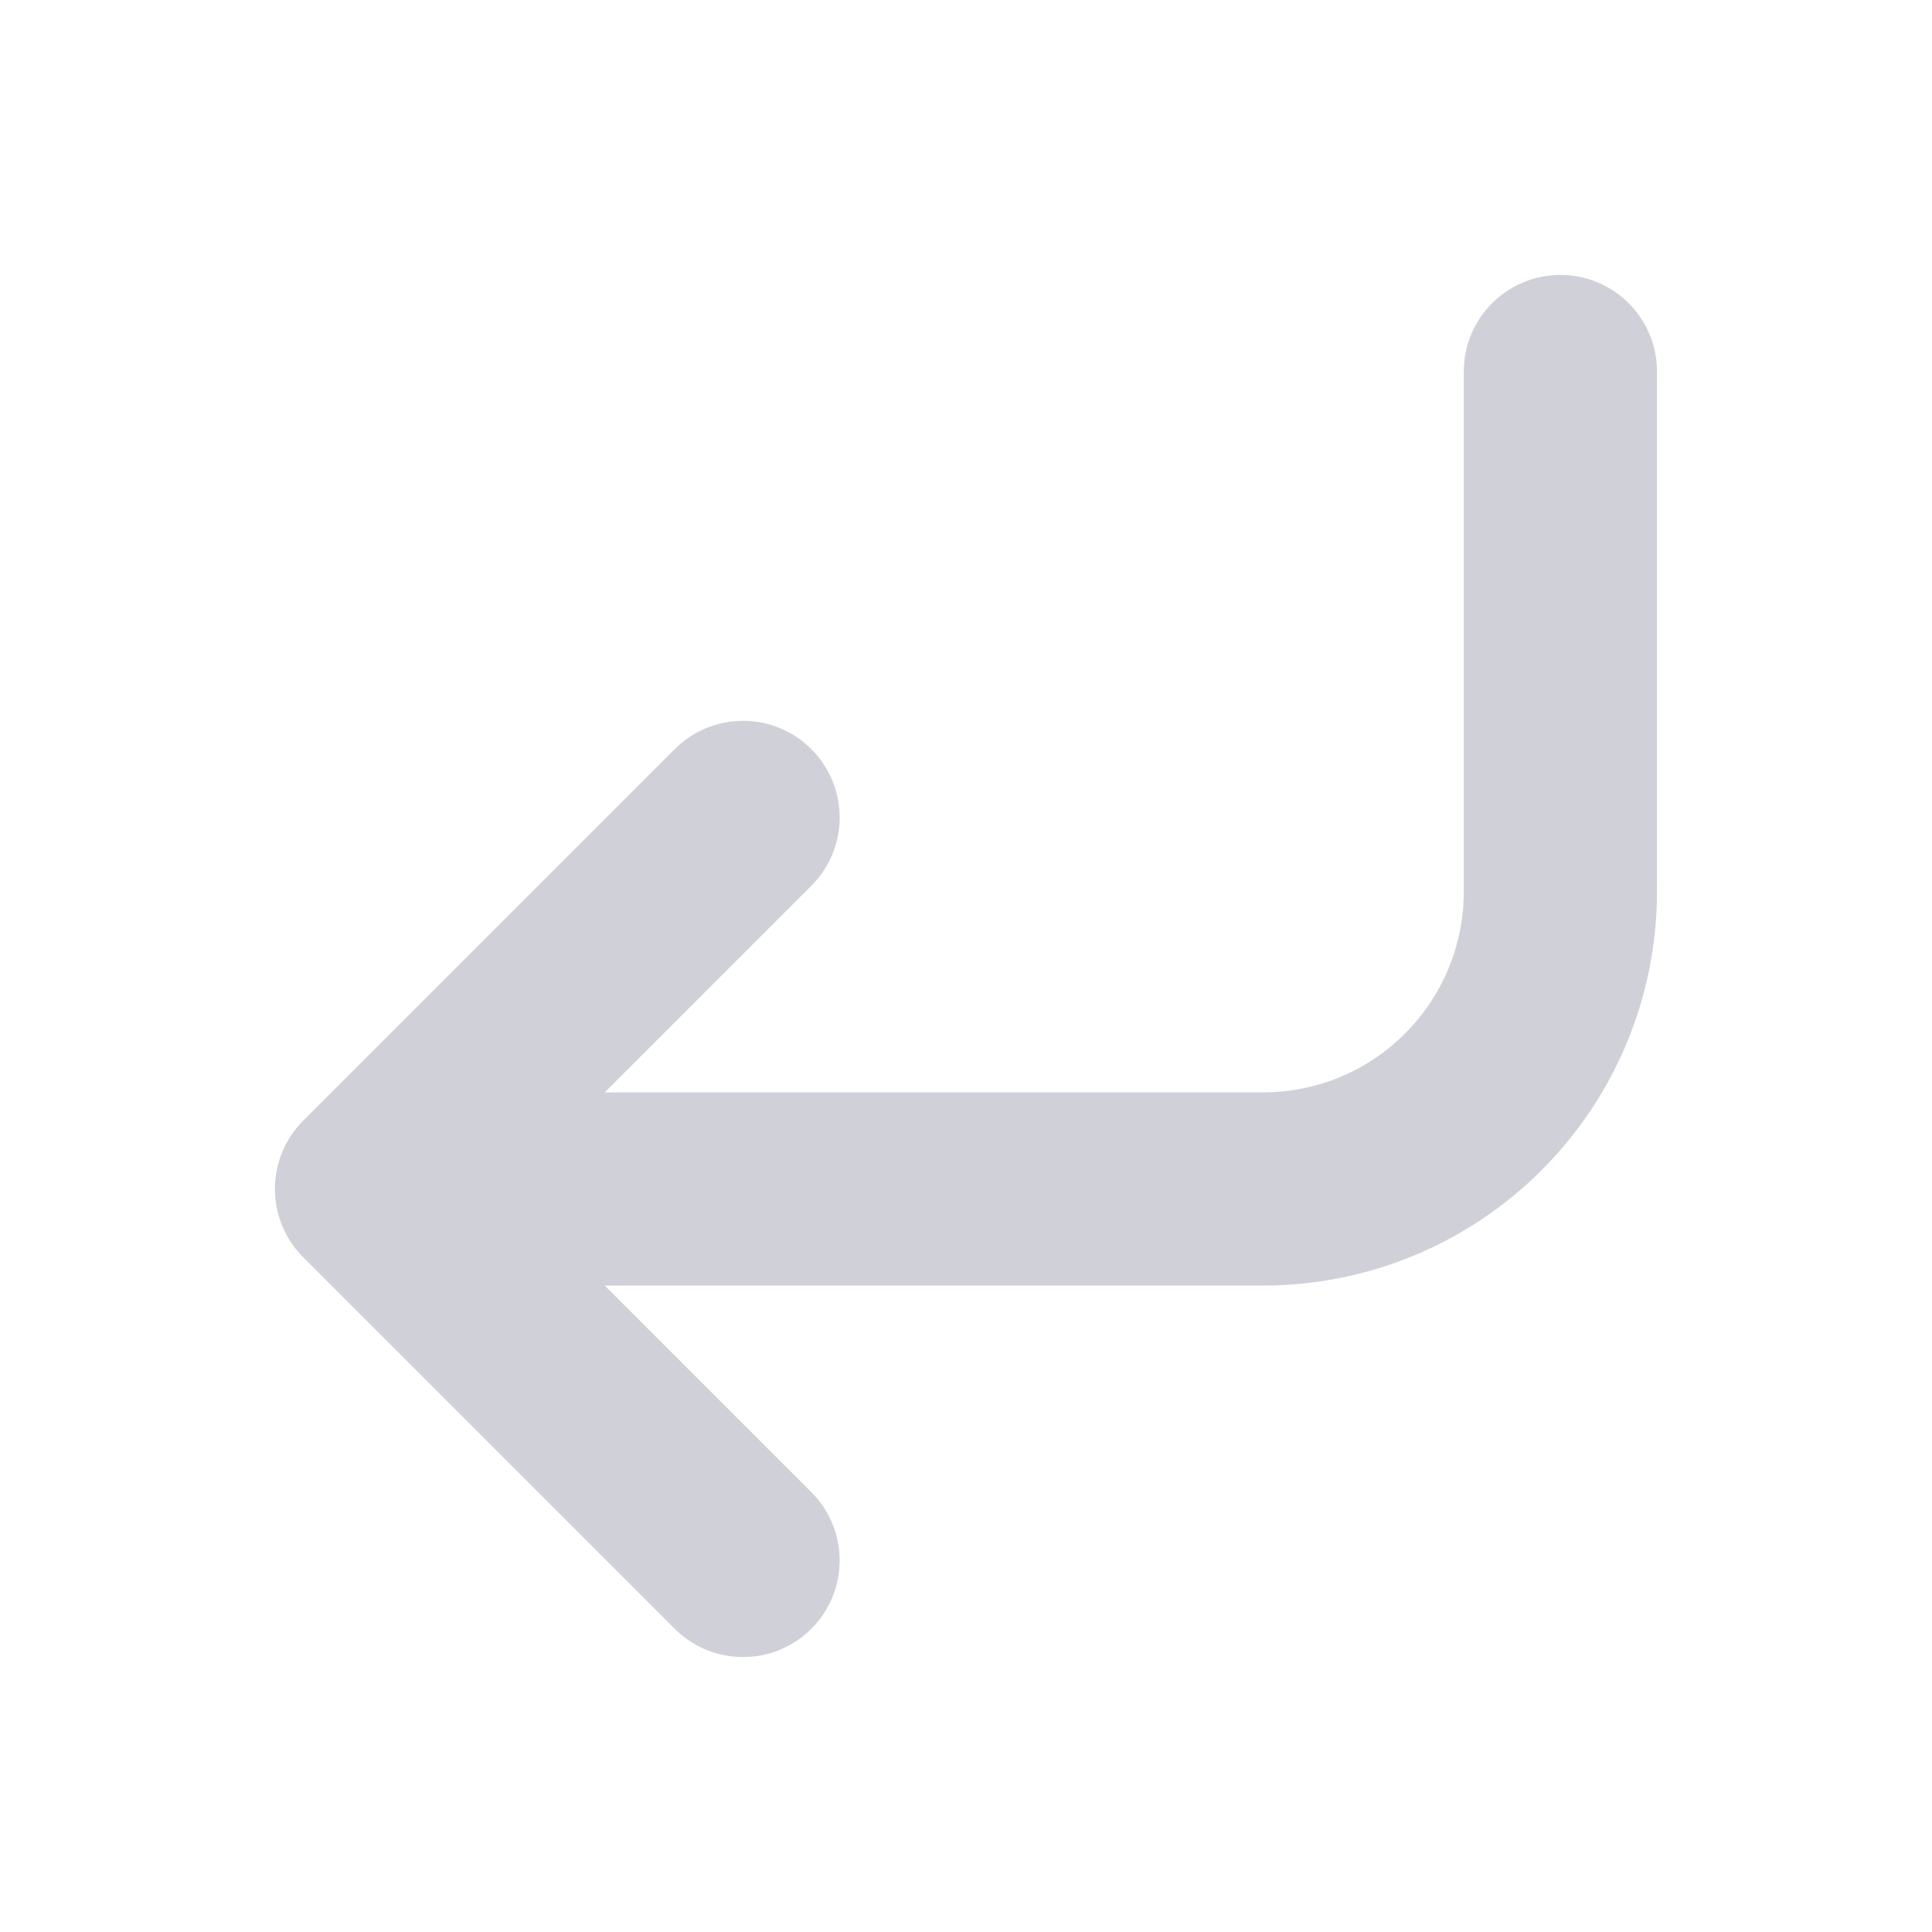 <svg width="20" height="20" viewBox="0 0 20 20" fill="none" xmlns="http://www.w3.org/2000/svg">
<path d="M7.692 8.462L3.846 12.308M3.846 12.308L7.692 16.154M3.846 12.308H13.076C13.893 12.308 14.675 11.984 15.252 11.406C15.829 10.829 16.153 10.047 16.153 9.231V3.846" stroke="#D0D0D8" stroke-width="2" stroke-linecap="round" stroke-linejoin="round"/>
</svg>
